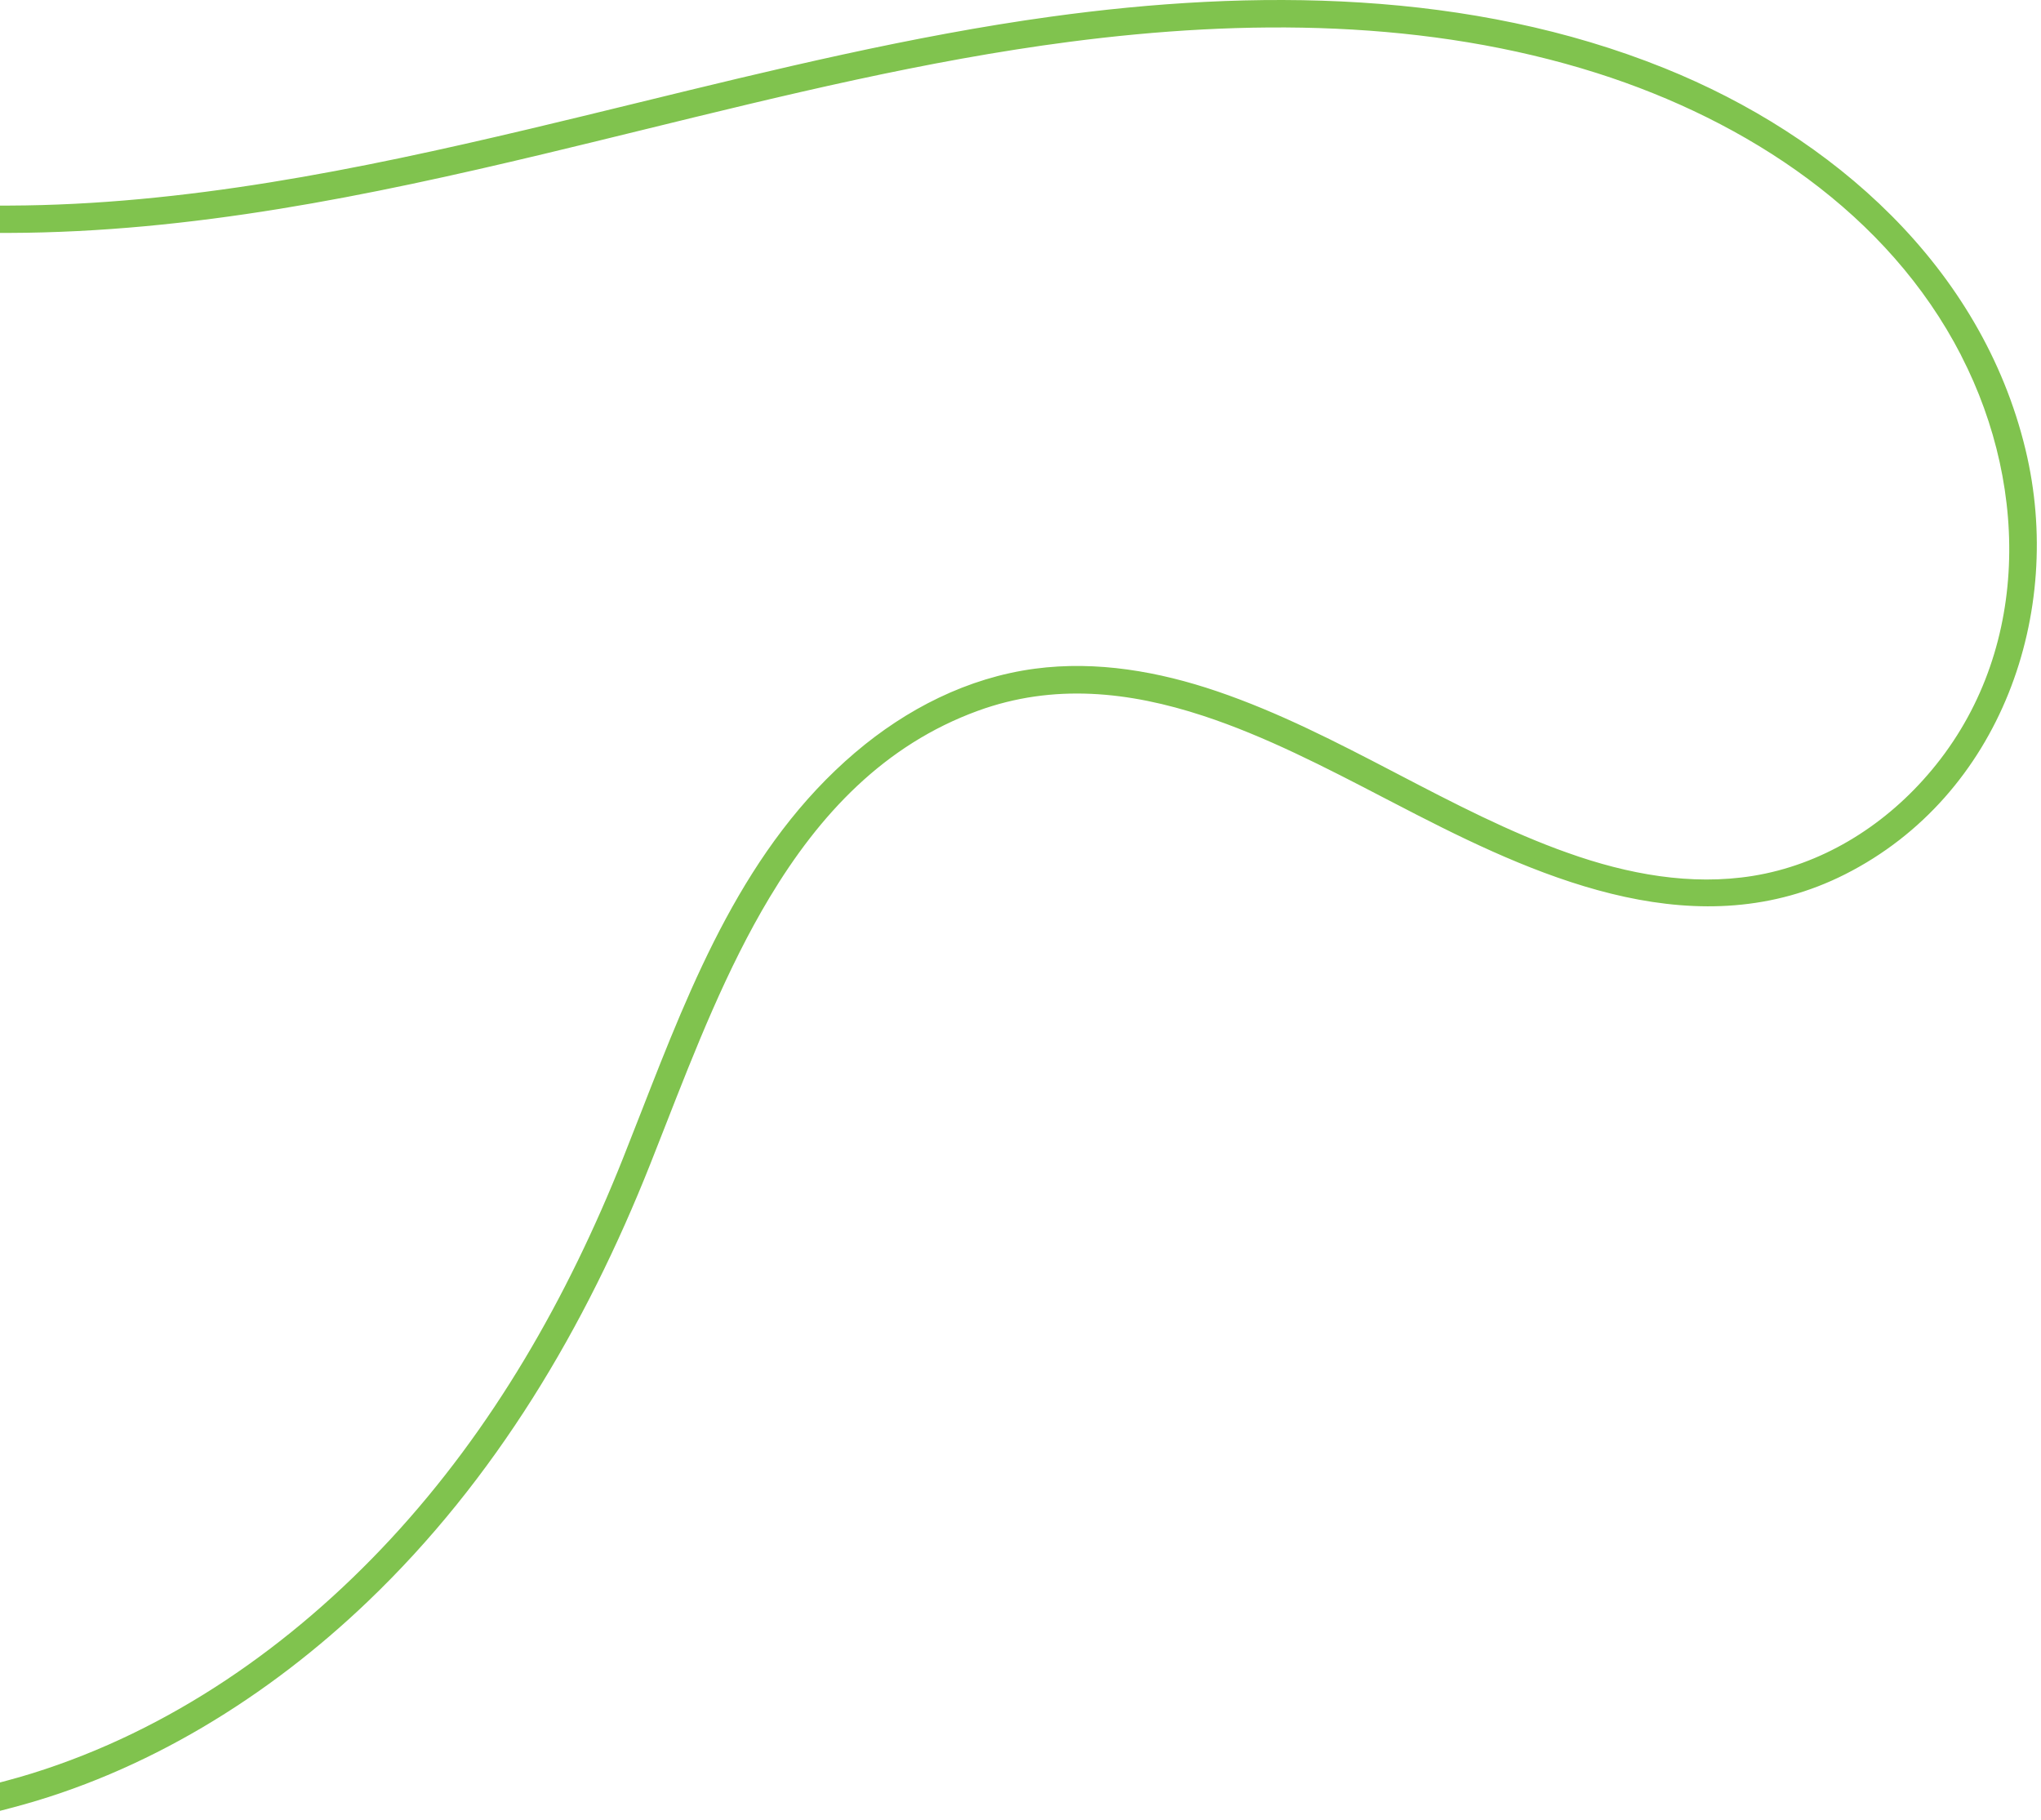 <svg width="221" height="197" viewBox="0 0 221 197" fill="none" xmlns="http://www.w3.org/2000/svg">
<path d="M212.815 38.295L212.805 38.274L212.796 38.252L212.785 38.224C204.812 22.732 189.421 12.635 173.089 7.443C154.634 1.584 134.845 1.548 115.745 4.032C100.118 6.067 84.77 9.829 69.398 13.598C65.837 14.471 62.275 15.344 58.708 16.197C39.756 20.724 20.678 24.651 1.002 24.717L0.5 24.718V24.217V23.257V22.758L0.998 22.757C19.957 22.692 38.737 18.884 57.505 14.434C61.33 13.527 65.156 12.593 68.983 11.659C83.912 8.014 98.853 4.366 113.842 2.301L113.842 2.301C135.833 -0.724 159.092 -0.593 180.037 7.843L180.037 7.843C198.124 15.132 214.097 29.144 218.836 48.789C223.05 66.242 216.19 85.799 199.576 94.203L199.576 94.203C184.093 102.031 167.617 94.928 153.722 87.812C152.522 87.198 151.31 86.568 150.087 85.933C143.798 82.665 137.221 79.249 130.444 77.025C122.364 74.375 114.059 73.443 105.711 76.486C95.408 80.243 88.333 87.862 82.895 96.921C78.238 104.679 74.806 113.451 71.573 121.711C71.026 123.108 70.485 124.491 69.945 125.851C62.956 143.448 53.251 159.875 39.446 173.058C28.716 183.315 15.554 191.475 1.126 195.24L0.5 195.404V194.757V193.747V193.363L0.87 193.264C1.798 193.014 2.72 192.757 3.63 192.47L3.632 192.469C18.703 187.78 31.971 178.496 42.663 166.967C53.792 154.963 61.882 140.75 67.926 125.582L67.926 125.581C68.592 123.91 69.251 122.222 69.913 120.526C75.39 106.494 81.084 91.907 92.957 81.826L92.957 81.825C98.414 77.196 104.951 73.846 112.134 72.891L112.135 72.891C118.745 72.018 125.386 73.198 131.611 75.313L131.611 75.313C138.278 77.582 144.513 80.805 150.702 84.029L151.109 84.241C157.172 87.4 163.199 90.54 169.607 92.815L169.44 93.287L169.608 92.815C176.123 95.129 183.053 96.425 189.88 95.323C197.37 94.114 204.069 90.002 209.033 84.298L209.034 84.298C220.248 71.457 220.425 53.098 212.815 38.295Z" fill="#80C34E" stroke="#80C34E"/>
</svg>
